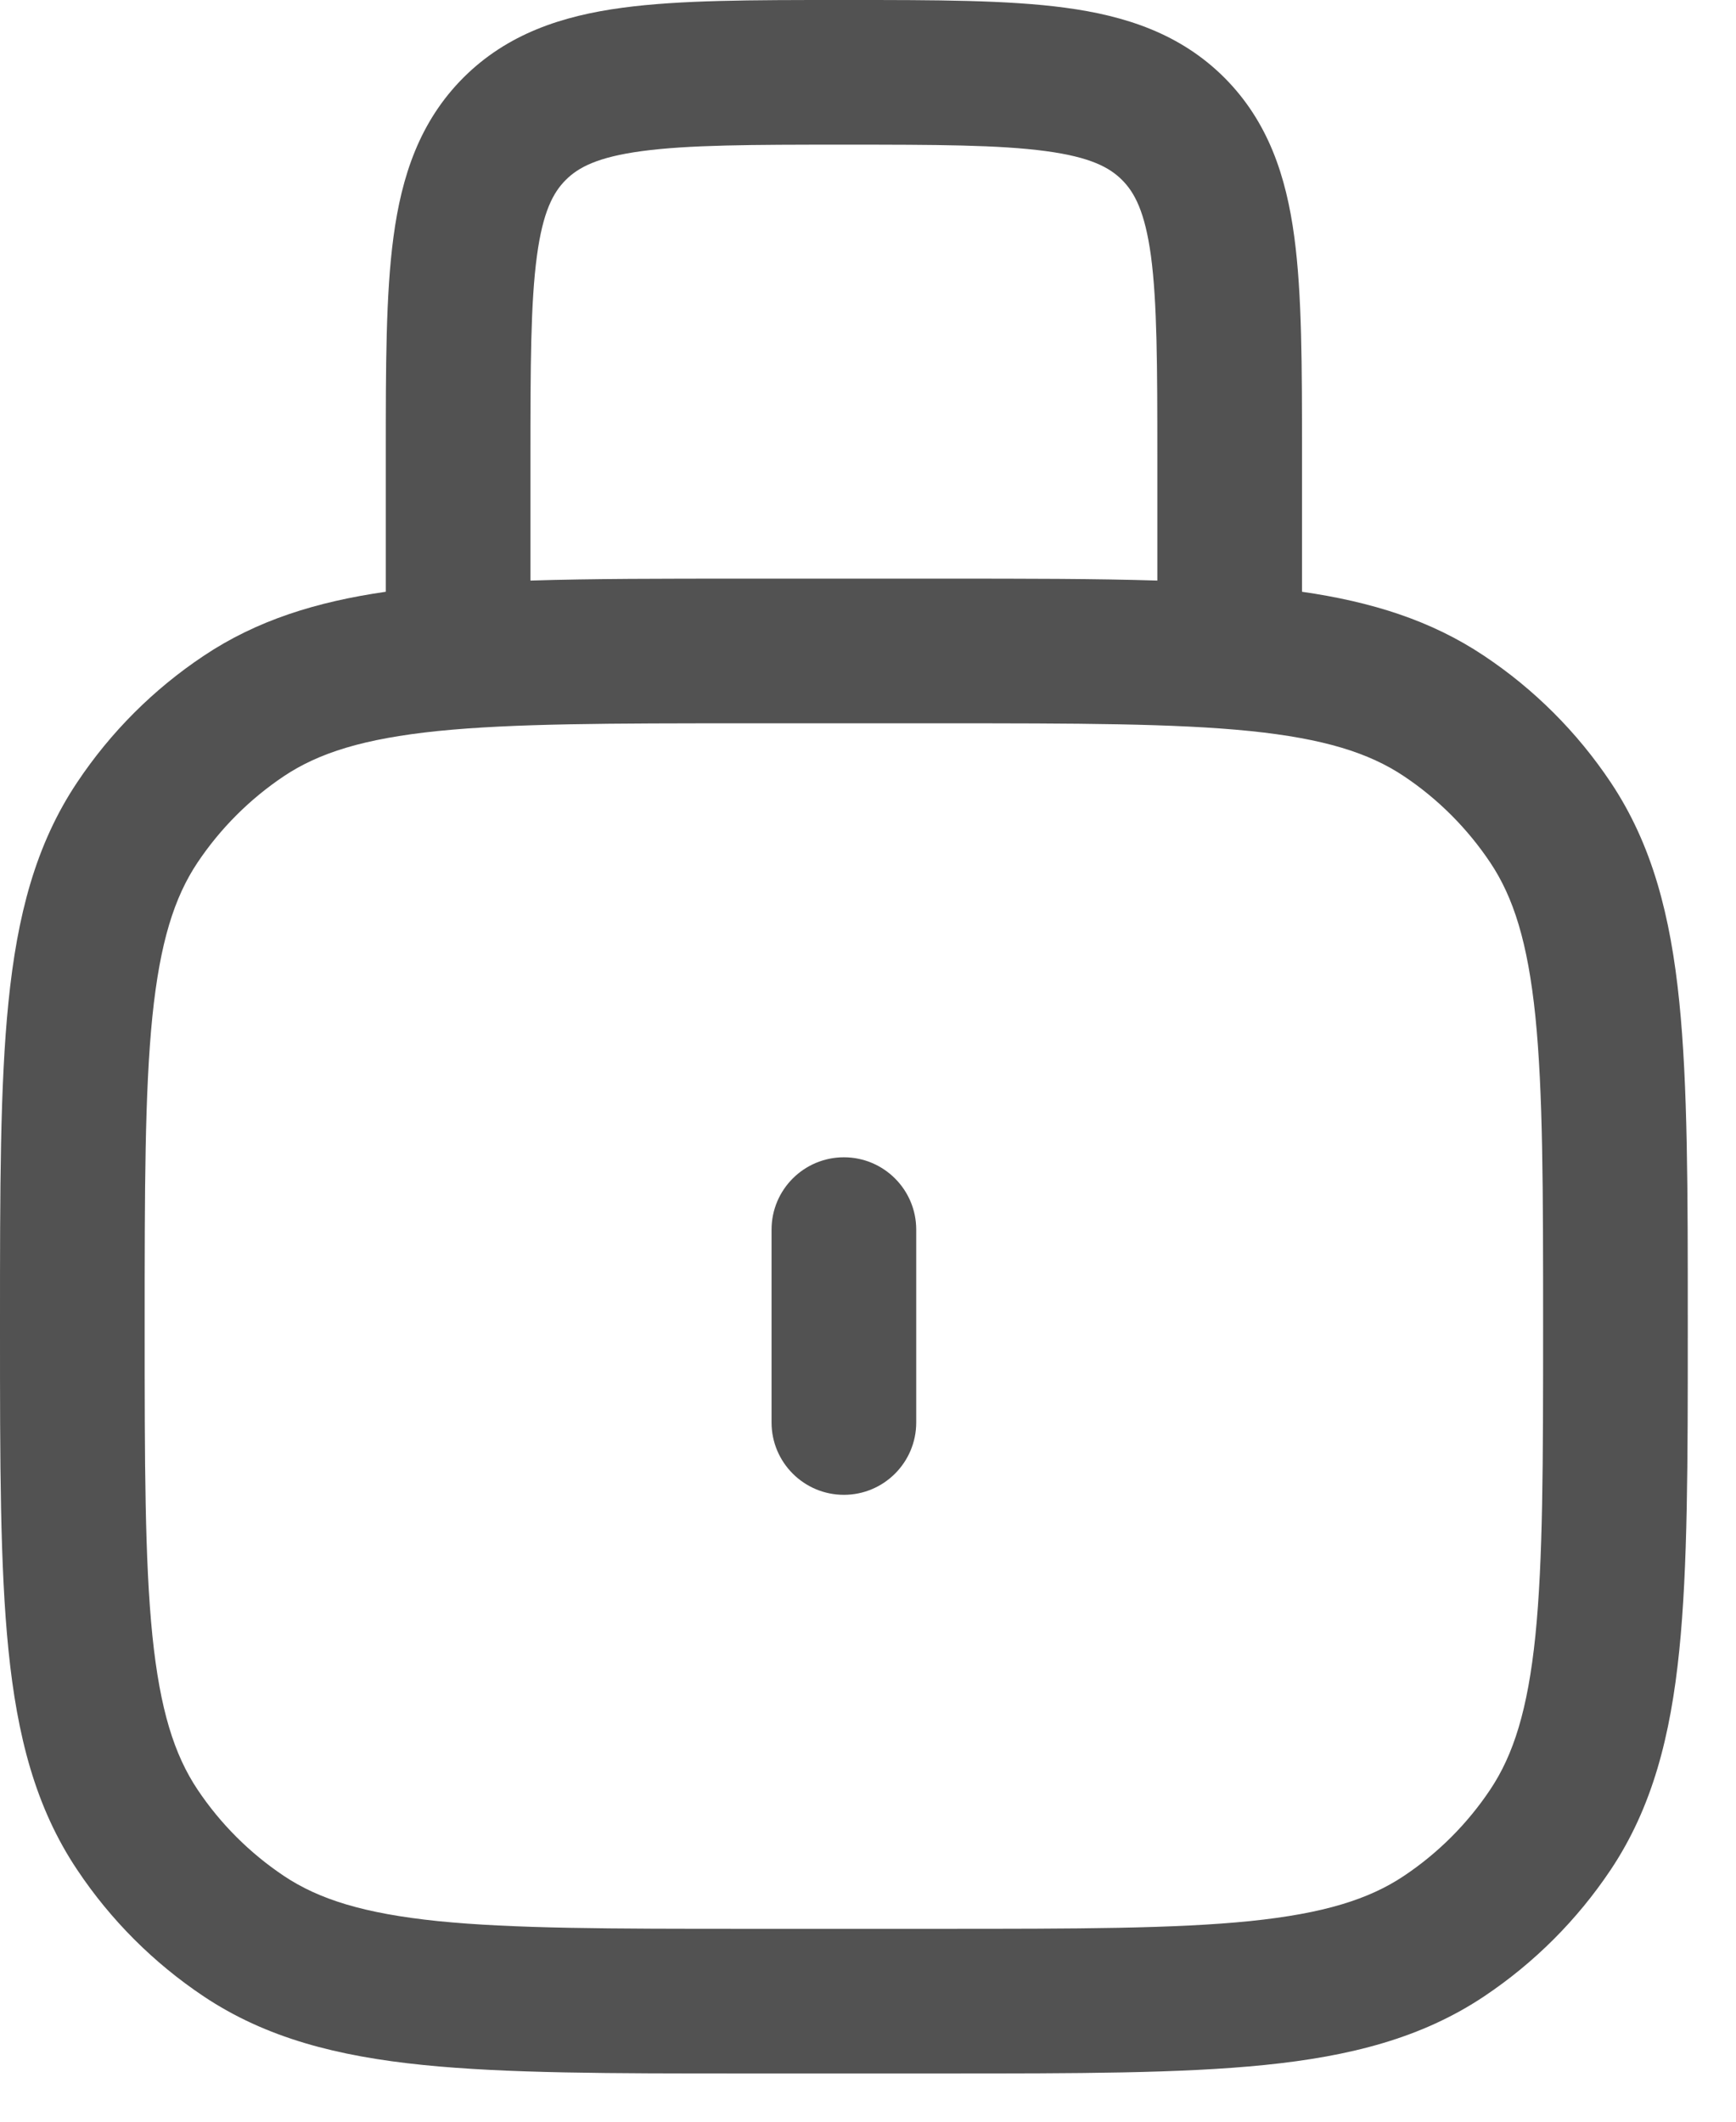 <?xml version="1.0" encoding="UTF-8" standalone="no"?>
<!DOCTYPE svg PUBLIC "-//W3C//DTD SVG 1.1//EN" "http://www.w3.org/Graphics/SVG/1.1/DTD/svg11.dtd">
<svg width="100%" height="100%" viewBox="0 0 18 22" version="1.1" xmlns="http://www.w3.org/2000/svg" xmlns:xlink="http://www.w3.org/1999/xlink" xml:space="preserve" xmlns:serif="http://www.serif.com/" style="fill-rule:evenodd;clip-rule:evenodd;stroke-linejoin:round;stroke-miterlimit:2;">
    <g transform="matrix(1,0,0,1,-3.25,-1.25)">
        <path d="M11.948,1.25L12.052,1.25C12.951,1.25 13.7,1.25 14.294,1.33C14.922,1.414 15.489,1.6 15.945,2.055C16.4,2.511 16.586,3.078 16.67,3.706C16.75,4.3 16.75,5.05 16.75,5.948L16.75,7.386C17.469,7.49 18.088,7.682 18.639,8.051C19.158,8.397 19.603,8.842 19.95,9.361C20.383,10.009 20.572,10.75 20.662,11.638C20.75,12.504 20.75,13.589 20.75,14.958L20.75,15.042C20.75,16.411 20.75,17.496 20.662,18.362C20.572,19.25 20.383,19.991 19.95,20.639C19.603,21.158 19.158,21.603 18.639,21.95C17.991,22.383 17.25,22.572 16.362,22.662C15.496,22.75 14.411,22.75 13.042,22.75L10.958,22.75C9.589,22.75 8.504,22.75 7.638,22.662C6.75,22.572 6.009,22.383 5.361,21.95C4.842,21.603 4.397,21.158 4.051,20.639C3.617,19.991 3.428,19.25 3.338,18.362C3.25,17.496 3.25,16.411 3.25,15.042L3.25,14.958C3.25,13.589 3.25,12.504 3.338,11.638C3.428,10.75 3.617,10.009 4.051,9.361C4.397,8.842 4.842,8.397 5.361,8.051C5.912,7.682 6.531,7.49 7.25,7.386L7.25,5.948C7.25,5.05 7.25,4.3 7.33,3.706C7.414,3.078 7.6,2.511 8.055,2.055C8.511,1.6 9.078,1.414 9.706,1.33C10.3,1.25 11.05,1.25 11.948,1.25ZM15.25,6L15.25,7.27C14.61,7.25 13.879,7.25 13.042,7.25L10.958,7.25C10.121,7.25 9.39,7.25 8.75,7.27L8.75,6C8.75,5.036 8.752,4.388 8.817,3.905C8.879,3.444 8.986,3.246 9.116,3.116C9.246,2.986 9.444,2.879 9.905,2.817C10.388,2.752 11.036,2.75 12,2.75C12.964,2.75 13.612,2.752 14.095,2.817C14.556,2.879 14.754,2.986 14.884,3.116C15.014,3.246 15.121,3.444 15.184,3.905C15.248,4.388 15.25,5.036 15.25,6ZM7.79,8.83C7.021,8.909 6.555,9.057 6.194,9.298C5.84,9.535 5.535,9.84 5.298,10.194C5.057,10.555 4.909,11.021 4.83,11.79C4.751,12.571 4.75,13.58 4.75,15C4.75,16.42 4.751,17.429 4.83,18.21C4.909,18.979 5.057,19.445 5.298,19.806C5.535,20.161 5.84,20.465 6.194,20.702C6.555,20.943 7.021,21.091 7.79,21.17C8.571,21.249 9.58,21.25 11,21.25L13,21.25C14.42,21.25 15.429,21.249 16.21,21.17C16.979,21.091 17.445,20.943 17.806,20.702C18.161,20.465 18.465,20.161 18.702,19.806C18.943,19.445 19.091,18.979 19.17,18.21C19.249,17.429 19.25,16.42 19.25,15C19.25,13.58 19.249,12.571 19.17,11.79C19.091,11.021 18.943,10.555 18.702,10.194C18.465,9.84 18.161,9.535 17.806,9.298C17.445,9.057 16.979,8.909 16.21,8.83C15.429,8.751 14.42,8.75 13,8.75L11,8.75C9.58,8.75 8.571,8.751 7.79,8.83ZM12.75,14C12.75,13.586 12.414,13.25 12,13.25C11.586,13.25 11.25,13.586 11.25,14L11.25,16C11.25,16.414 11.586,16.75 12,16.75C12.414,16.75 12.75,16.414 12.75,16L12.75,14Z" style="fill:rgb(82,82,82);"/>
    </g>
</svg>
